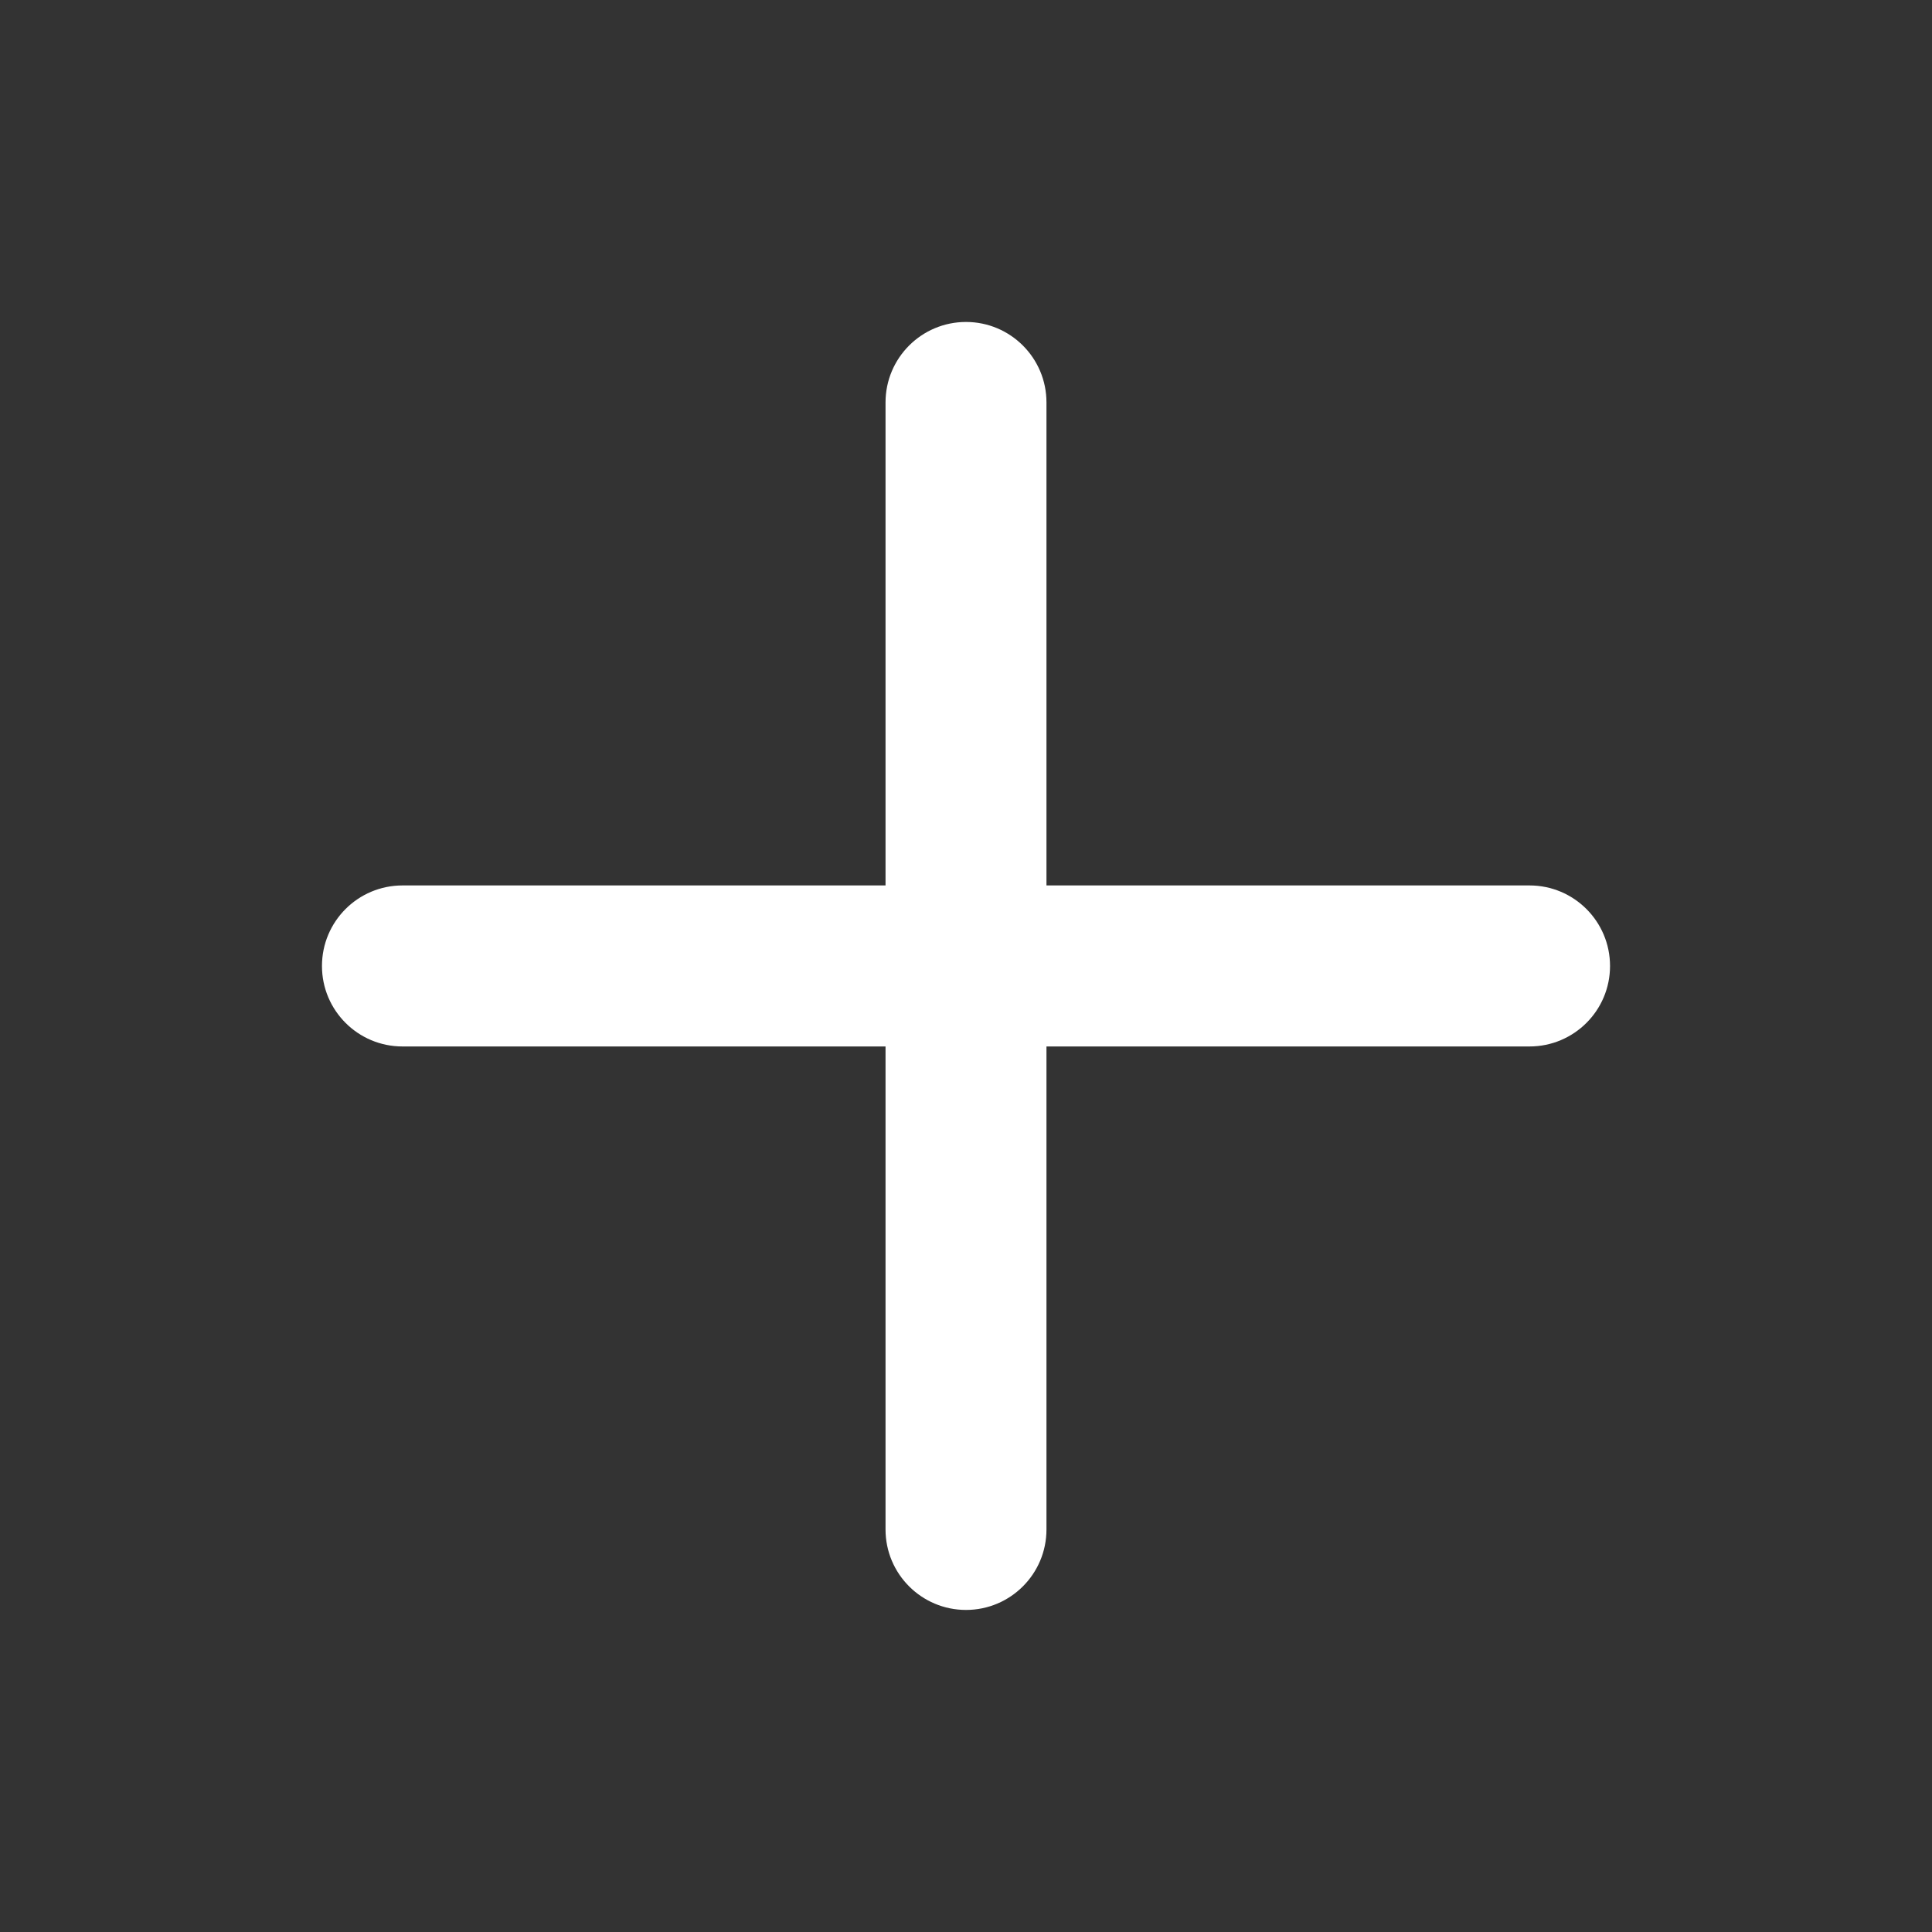 <svg width="20" height="20" viewBox="0 0 20 20" fill="none" xmlns="http://www.w3.org/2000/svg">
<rect x="0" y="0" width="20" height="20" fill="#333333" stroke="none"/>
<path d="M15.833 9.166H10.833V4.166C10.833 3.706 10.46 3.333 10 3.333C9.54 3.333 9.167 3.706 9.167 4.166V9.166H4.167C3.706 9.166 3.333 9.539 3.333 10C3.333 10.46 3.706 10.833 4.167 10.833H9.167V15.833C9.167 16.293 9.54 16.666 10 16.666C10.46 16.666 10.833 16.293 10.833 15.833V10.833H15.833C16.294 10.833 16.667 10.46 16.667 10C16.667 9.539 16.294 9.166 15.833 9.166Z" fill="white"/>
</svg>

